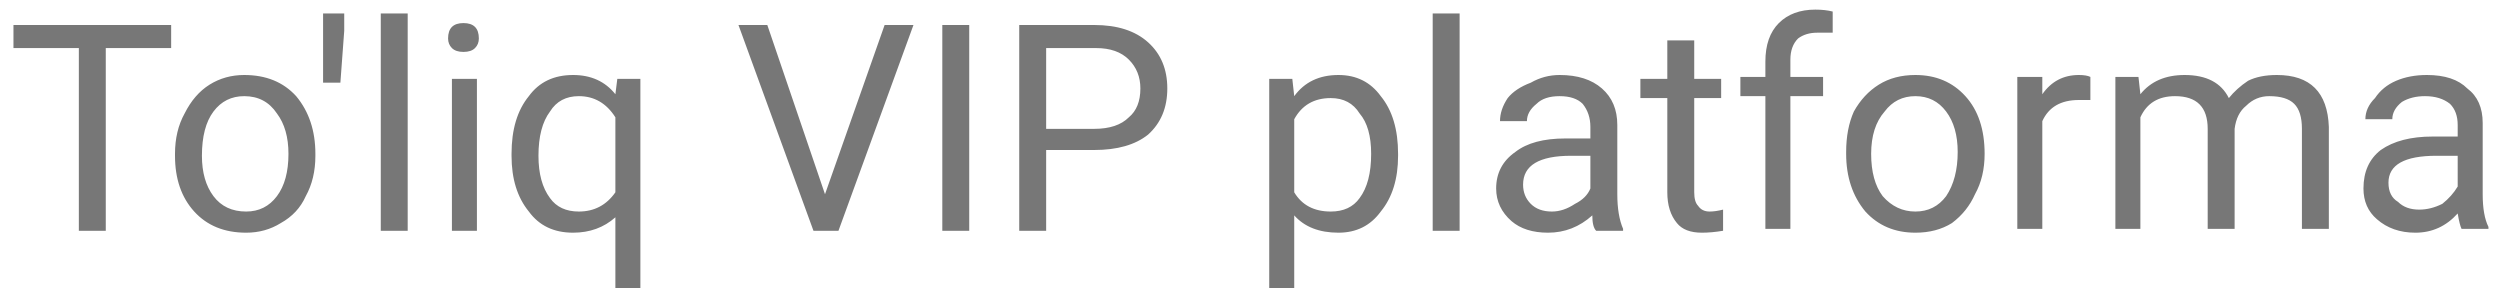 <svg width="130" height="15" viewBox="0 0 130 15" fill="none" xmlns="http://www.w3.org/2000/svg">
<path d="M8.9 1.3V2.5H5.5V12H4.1V2.5H0.7V1.3H8.9ZM9.1 8.1V8C9.1 7.2 9.267 6.5 9.6 5.9C9.934 5.233 10.367 4.733 10.9 4.4C11.434 4.067 12.034 3.9 12.7 3.9C13.834 3.9 14.733 4.267 15.4 5C16.067 5.8 16.4 6.8 16.4 8V8.1C16.4 8.9 16.233 9.6 15.9 10.2C15.633 10.8 15.2 11.267 14.6 11.6C14.067 11.933 13.467 12.1 12.8 12.1C11.667 12.1 10.767 11.733 10.1 11C9.434 10.267 9.1 9.3 9.1 8.1ZM10.5 8.1C10.5 8.967 10.7 9.667 11.1 10.2C11.5 10.733 12.067 11 12.8 11C13.467 11 14 10.733 14.4 10.2C14.8 9.667 15 8.933 15 8C15 7.133 14.8 6.433 14.4 5.9C14 5.3 13.434 5 12.7 5C12.034 5 11.5 5.266 11.1 5.8C10.7 6.333 10.5 7.1 10.5 8.1ZM17.9 0.7V1.6L17.7 4.3H16.8V0.7H17.9ZM21.2 0.7V12H19.8V0.7H21.2ZM24.8 4.1V12H23.5V4.1H24.8ZM23.3 2C23.3 1.733 23.367 1.533 23.5 1.4C23.634 1.267 23.834 1.2 24.1 1.2C24.367 1.2 24.567 1.267 24.7 1.4C24.834 1.533 24.9 1.733 24.9 2C24.9 2.2 24.834 2.367 24.7 2.5C24.567 2.633 24.367 2.7 24.1 2.7C23.834 2.7 23.634 2.633 23.5 2.5C23.367 2.367 23.3 2.2 23.3 2ZM26.6 8.1V8C26.6 6.733 26.9 5.733 27.5 5C28.034 4.267 28.8 3.9 29.8 3.9C30.733 3.9 31.467 4.233 32 4.9L32.1 4.1H33.3V15H32V11.3C31.4 11.833 30.667 12.1 29.8 12.1C28.8 12.1 28.034 11.733 27.5 11C26.9 10.267 26.6 9.3 26.6 8.1ZM28 8.1C28 9.033 28.2 9.766 28.6 10.3C28.933 10.767 29.433 11 30.1 11C30.9 11 31.534 10.667 32 10V6.1C31.534 5.367 30.9 5 30.1 5C29.433 5 28.933 5.266 28.6 5.8C28.2 6.333 28 7.1 28 8.1ZM39.9 1.3L42.9 10.1L46 1.3H47.5L43.6 12H42.3L38.4 1.3H39.9ZM50.4 1.3V12H49V1.3H50.4ZM56.9 7.8H54.4V12H53V1.3H56.9C58.1 1.3 59.033 1.6 59.7 2.2C60.367 2.8 60.7 3.6 60.7 4.6C60.7 5.6 60.367 6.4 59.7 7C59.033 7.533 58.1 7.8 56.9 7.8ZM54.4 2.5V6.7H56.9C57.7 6.7 58.3 6.5 58.7 6.1C59.1 5.767 59.3 5.267 59.3 4.6C59.3 4 59.1 3.5 58.7 3.1C58.3 2.7 57.733 2.5 57 2.5H54.4ZM72.7 8V8.1C72.7 9.3 72.4 10.267 71.8 11C71.267 11.733 70.534 12.1 69.6 12.1C68.6 12.1 67.834 11.8 67.3 11.2V15H66V4.1H67.2L67.3 5C67.834 4.267 68.6 3.9 69.6 3.9C70.534 3.9 71.267 4.267 71.8 5C72.4 5.733 72.7 6.733 72.7 8ZM71.3 8C71.3 7.067 71.1 6.367 70.7 5.9C70.367 5.367 69.867 5.1 69.2 5.1C68.334 5.1 67.7 5.467 67.3 6.2V10C67.7 10.667 68.334 11 69.2 11C69.867 11 70.367 10.767 70.7 10.3C71.1 9.766 71.3 9 71.3 8ZM75.9 0.7V12H74.5V0.7H75.9ZM84.4 12H83C82.867 11.867 82.8 11.6 82.8 11.2C82.133 11.8 81.367 12.1 80.5 12.1C79.7 12.1 79.067 11.9 78.6 11.5C78.067 11.033 77.8 10.466 77.8 9.8C77.8 9 78.133 8.367 78.8 7.9C79.4 7.433 80.267 7.2 81.4 7.2H82.7V6.6C82.7 6.133 82.567 5.733 82.3 5.4C82.034 5.133 81.633 5 81.1 5C80.567 5 80.167 5.133 79.9 5.4C79.567 5.667 79.4 5.966 79.4 6.3H78C78 5.9 78.133 5.5 78.4 5.1C78.667 4.767 79.067 4.5 79.6 4.3C80.067 4.033 80.567 3.9 81.1 3.9C82.034 3.9 82.767 4.133 83.3 4.6C83.834 5.067 84.1 5.7 84.1 6.5V10.1C84.1 10.833 84.2 11.433 84.4 11.9V12ZM80.7 11C81.1 11 81.5 10.867 81.9 10.6C82.3 10.4 82.567 10.133 82.7 9.8V8.1H81.7C80.034 8.1 79.2 8.6 79.2 9.6C79.2 10 79.334 10.333 79.6 10.6C79.867 10.867 80.234 11 80.7 11ZM86.7 2.1H88.1V4.1H89.5V5.1H88.1V10C88.1 10.333 88.167 10.567 88.3 10.7C88.433 10.9 88.633 11 88.9 11C89.1 11 89.334 10.967 89.6 10.9V12C89.2 12.067 88.834 12.1 88.5 12.1C87.9 12.1 87.467 11.933 87.2 11.6C86.867 11.2 86.7 10.667 86.7 10V5.1H85.3V4.1H86.7V2.1ZM93.1 11.9H91.8V5H90.5V4H91.8V3.2C91.8 2.334 92.034 1.667 92.5 1.2C92.967 0.734 93.6 0.5 94.4 0.5C94.734 0.5 95.034 0.533 95.3 0.6V1.7C95.034 1.7 94.767 1.7 94.5 1.7C94.1 1.7 93.767 1.8 93.5 2C93.234 2.267 93.1 2.633 93.1 3.1V4H94.8V5H93.1V11.9ZM96 8V7.9C96 7.1 96.133 6.4 96.4 5.8C96.734 5.2 97.167 4.733 97.7 4.4C98.234 4.067 98.867 3.9 99.6 3.9C100.667 3.9 101.534 4.267 102.2 5C102.867 5.733 103.2 6.733 103.2 8C103.2 8.8 103.034 9.5 102.7 10.1C102.434 10.7 102.034 11.2 101.5 11.6C100.967 11.933 100.334 12.1 99.6 12.1C98.534 12.1 97.667 11.733 97 11C96.334 10.2 96 9.2 96 8ZM97.3 8C97.3 8.933 97.5 9.667 97.9 10.2C98.367 10.733 98.933 11 99.6 11C100.267 11 100.8 10.733 101.2 10.2C101.6 9.6 101.8 8.833 101.8 7.9C101.8 7.033 101.6 6.333 101.2 5.8C100.8 5.266 100.267 5 99.6 5C98.933 5 98.4 5.266 98 5.8C97.534 6.333 97.3 7.067 97.3 8ZM108.7 4V5.2C108.5 5.2 108.3 5.2 108.1 5.2C107.167 5.2 106.534 5.566 106.2 6.3V11.9H104.9V4H106.2V4.9C106.667 4.233 107.3 3.9 108.1 3.9C108.367 3.9 108.567 3.933 108.7 4ZM110 4H111.2L111.3 4.9C111.834 4.233 112.6 3.9 113.6 3.9C114.734 3.9 115.5 4.3 115.9 5.1C116.167 4.767 116.5 4.467 116.9 4.2C117.3 4 117.8 3.9 118.4 3.9C120.134 3.9 121.034 4.8 121.1 6.6V11.9H119.7V6.7C119.7 6.1 119.567 5.667 119.3 5.4C119.034 5.133 118.6 5 118 5C117.534 5 117.134 5.167 116.8 5.5C116.467 5.767 116.267 6.167 116.2 6.7V11.9H114.8V6.7C114.8 5.567 114.234 5 113.1 5C112.234 5 111.634 5.367 111.3 6.1V11.9H110V4ZM129.4 11.9H128C127.934 11.767 127.867 11.5 127.8 11.1C127.2 11.767 126.467 12.1 125.6 12.1C124.8 12.1 124.134 11.867 123.6 11.4C123.134 11 122.9 10.466 122.9 9.8C122.9 8.933 123.2 8.266 123.8 7.8C124.467 7.333 125.367 7.1 126.5 7.1H127.8V6.5C127.8 6.033 127.667 5.667 127.4 5.4C127.067 5.133 126.634 5 126.1 5C125.634 5 125.234 5.1 124.9 5.3C124.567 5.566 124.4 5.867 124.4 6.2H123C123 5.8 123.167 5.433 123.5 5.1C123.767 4.7 124.134 4.4 124.6 4.2C125.067 4 125.6 3.9 126.2 3.9C127.134 3.9 127.834 4.133 128.3 4.6C128.834 5 129.1 5.6 129.1 6.4V10.1C129.1 10.833 129.2 11.4 129.4 11.8V11.9ZM125.8 10.9C126.2 10.9 126.6 10.8 127 10.6C127.334 10.333 127.6 10.034 127.8 9.7V8.1H126.7C125.034 8.1 124.2 8.567 124.2 9.5C124.2 9.967 124.367 10.3 124.7 10.5C124.967 10.767 125.334 10.9 125.8 10.9Z" fill="#777777"/>
</svg>
